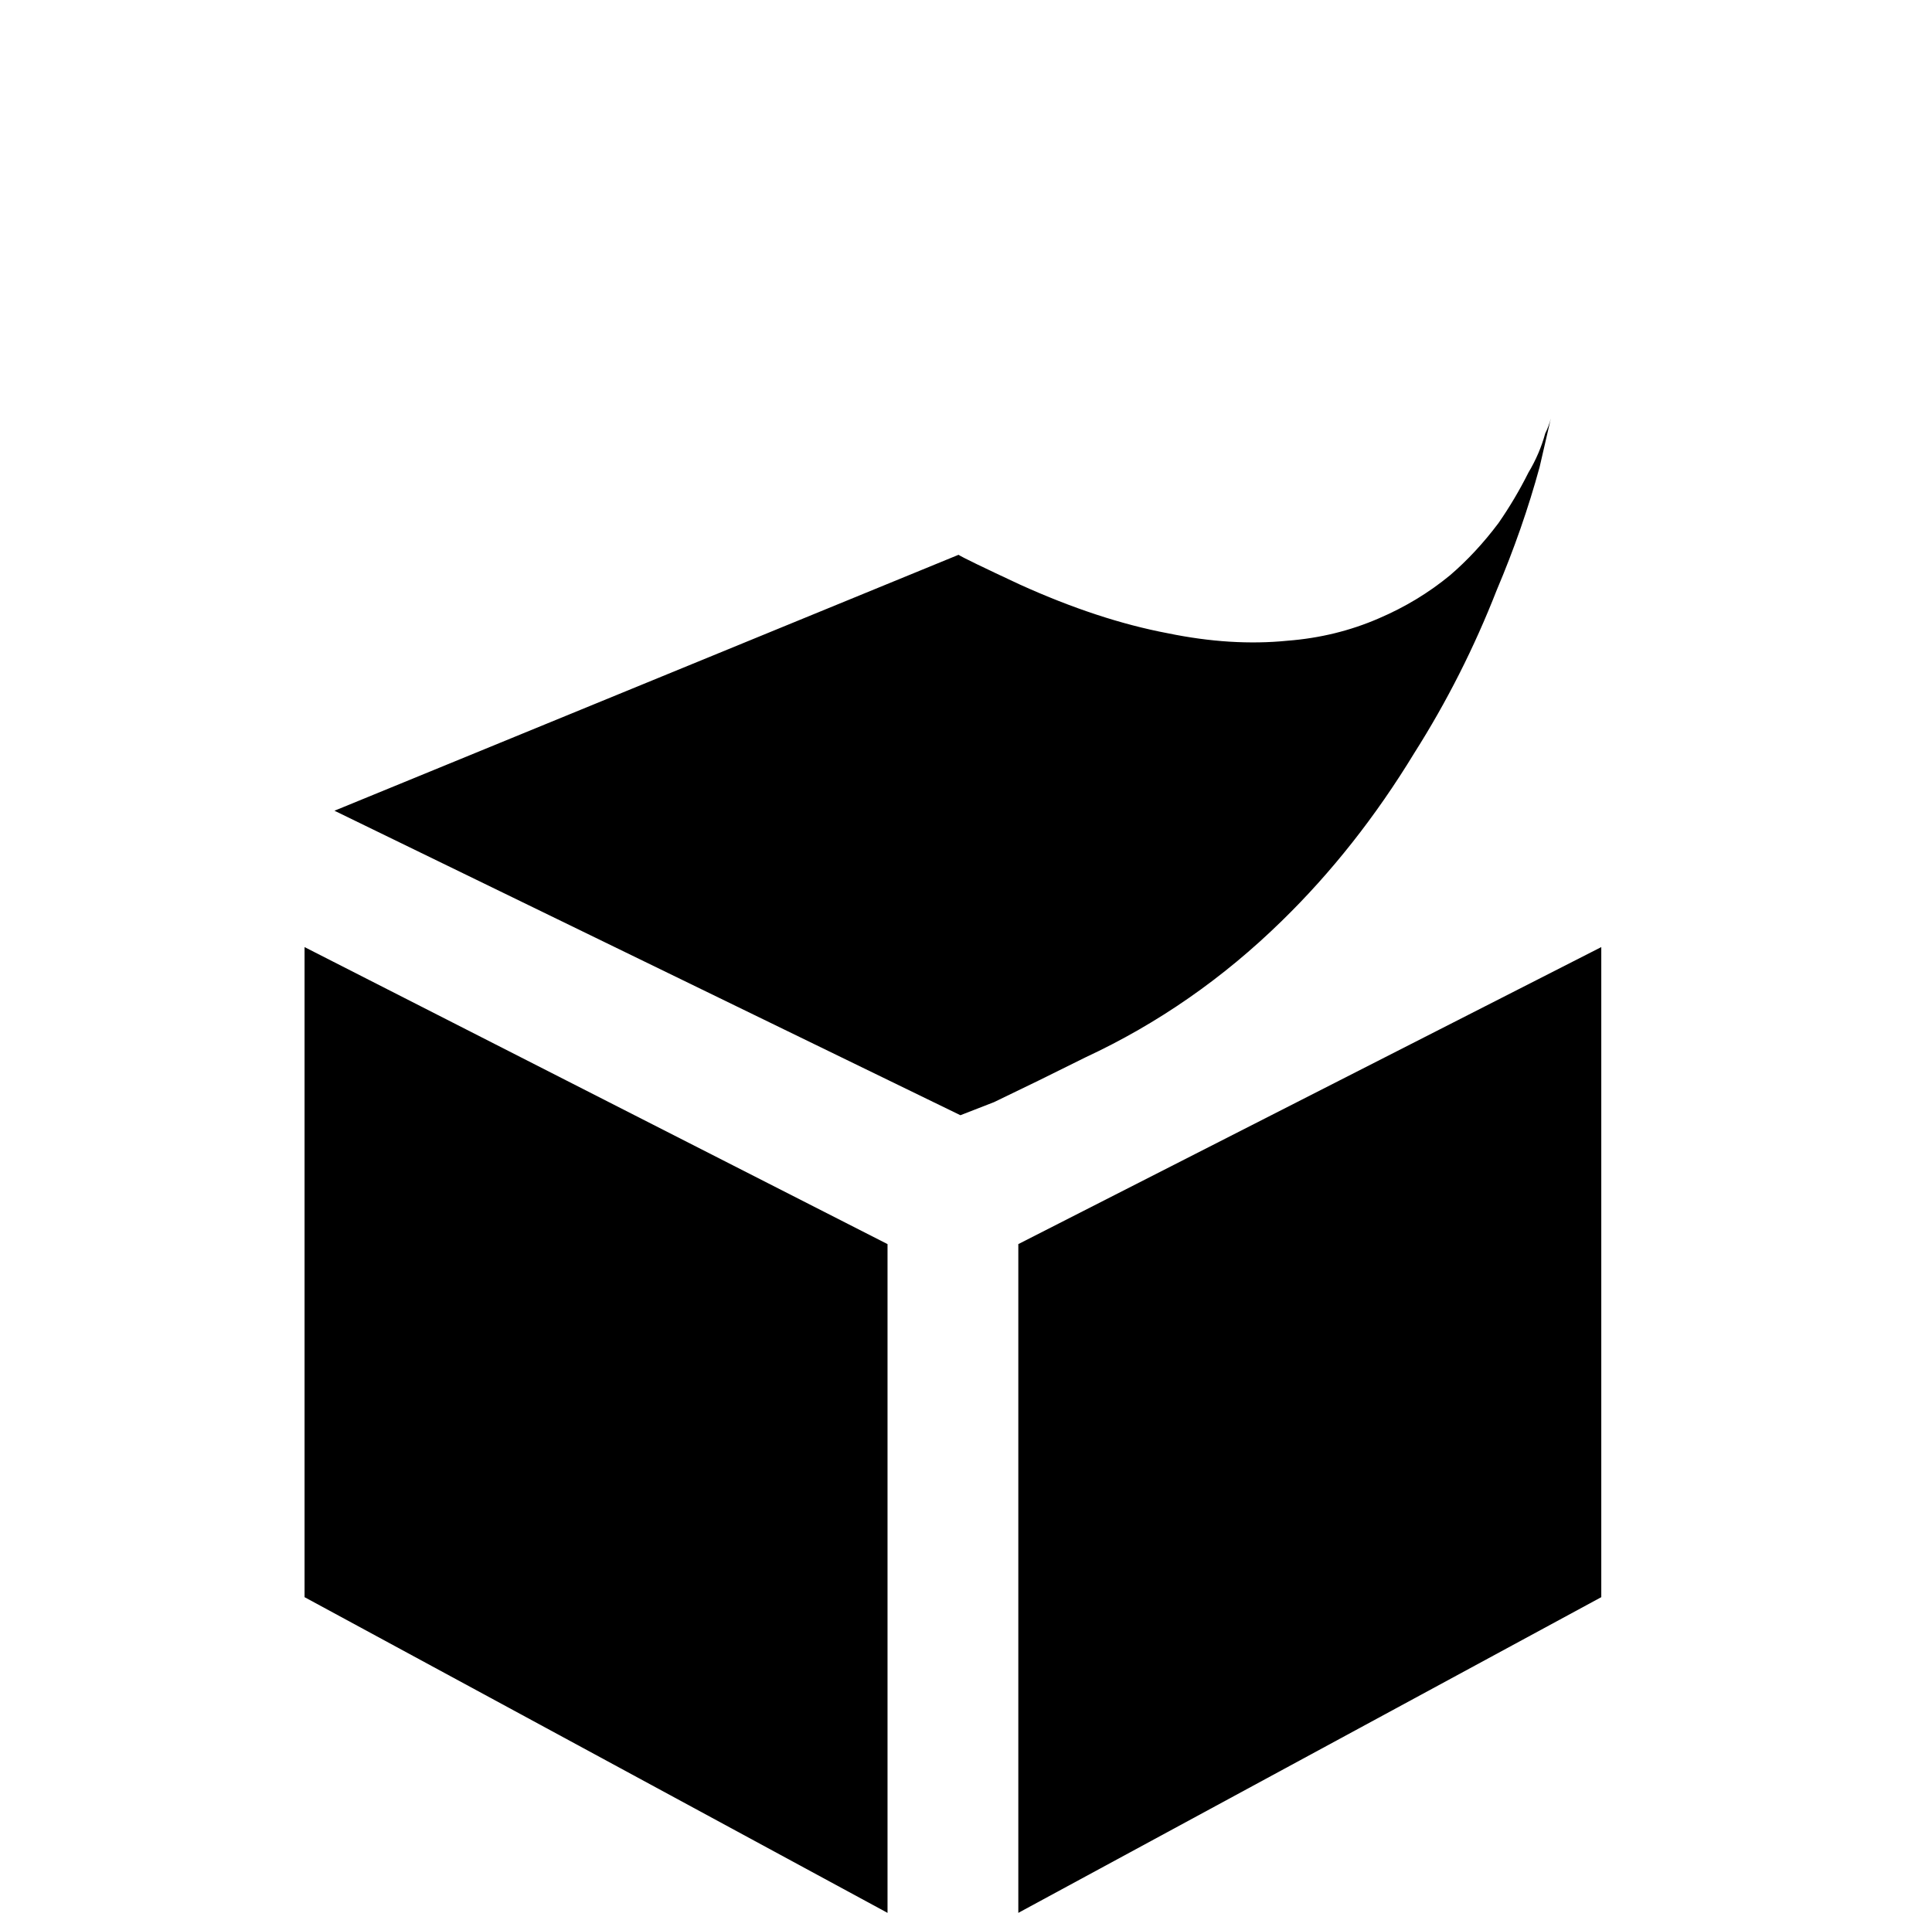 <?xml version="1.0" standalone="no"?>
<!DOCTYPE svg PUBLIC "-//W3C//DTD SVG 1.1//EN" "http://www.w3.org/Graphics/SVG/1.1/DTD/svg11.dtd" >
<svg xmlns="http://www.w3.org/2000/svg" xmlns:xlink="http://www.w3.org/1999/xlink" version="1.1" viewBox="-10 0 1034 1024">
   <path fill="currentColor"
d="M820 224q-1 4 -3 8q-3 11 -9 21q-7 14 -16 27q-12 16 -26 28q-17 14 -38 23q-23 10 -49 12q-30 3 -64 -4q-37 -7 -79 -26q-30 -14 -33 -16l-334 137l335 163l18 -7q23 -11 49 -24q58 -27 105 -73q40 -39 71 -90q26 -41 44 -87q14 -33 23 -66zM503 297h1v0h-1zM153 507
v348l312 169v-358zM847 507l-312 159v358l312 -169v-348z" />
</svg>
